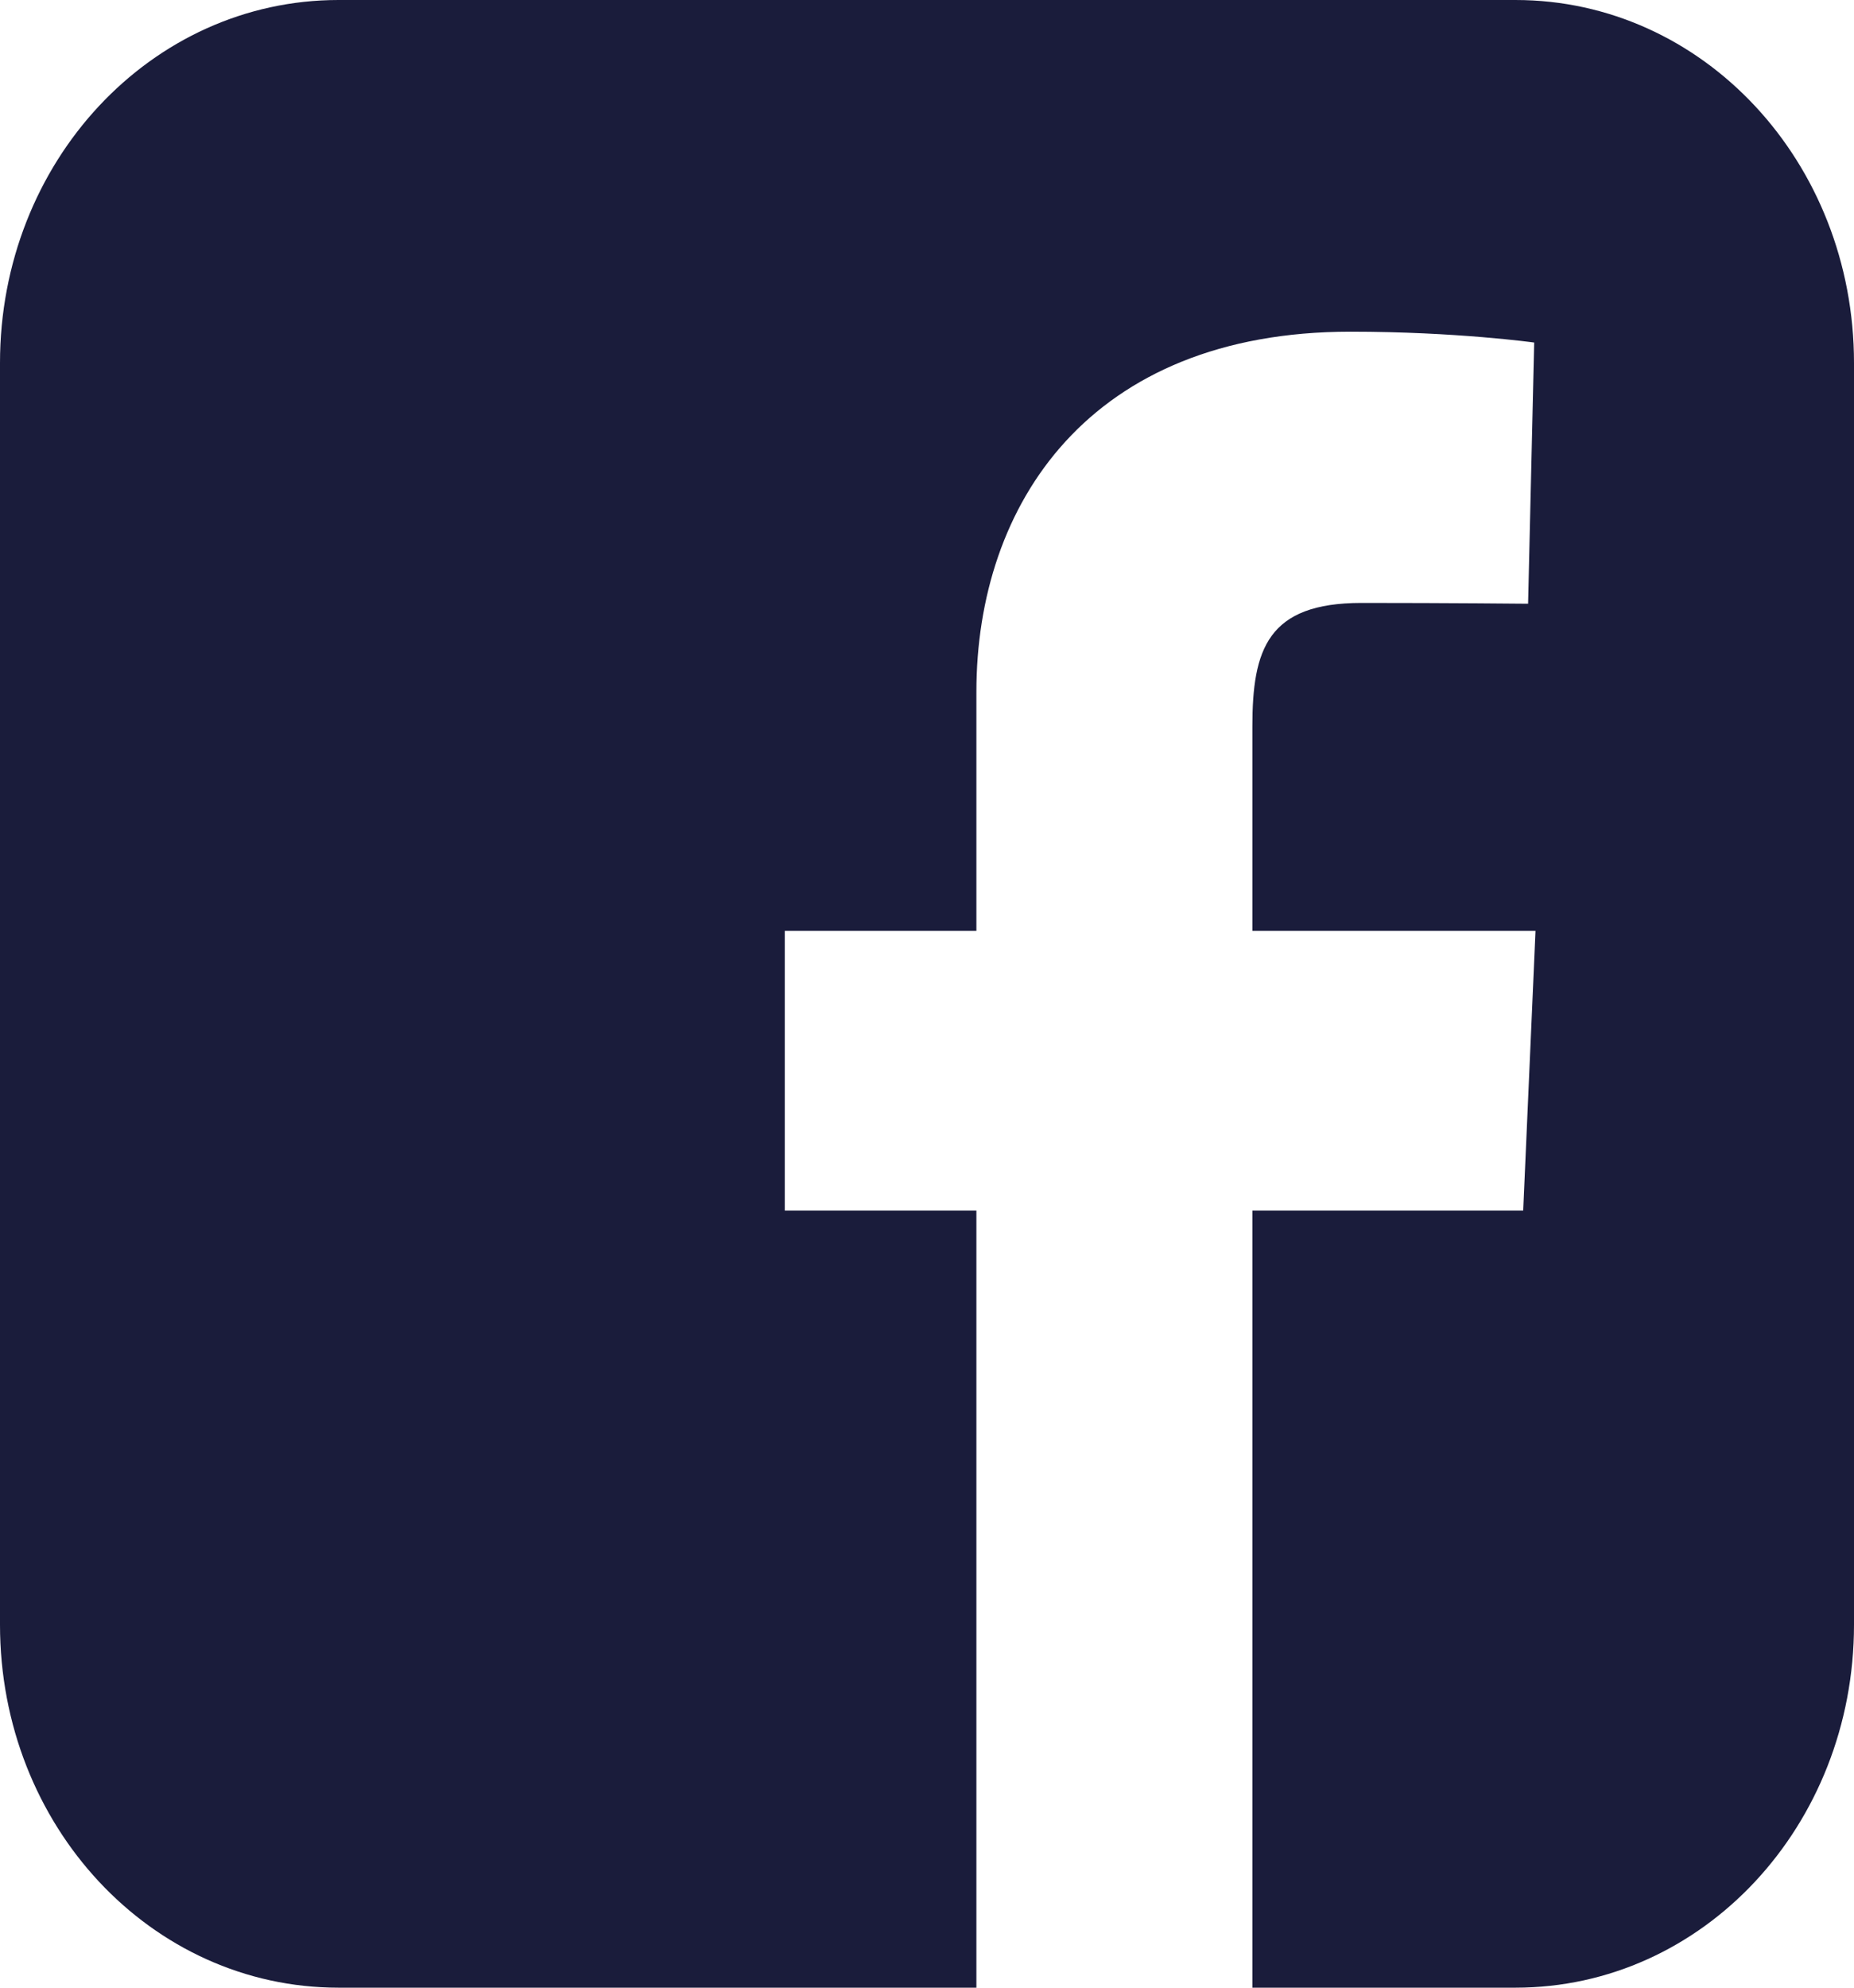 <svg width="14" height="15" viewBox="0 0 14 15" fill="none" xmlns="http://www.w3.org/2000/svg">
<path d="M2.556 0C1.14 0 0 1.222 0 2.739V12.261C0 13.778 1.14 15 2.556 15H7.373V9.136H5.926V7.025H7.373V5.221C7.373 3.804 8.228 2.503 10.198 2.503C10.996 2.503 11.585 2.585 11.585 2.585L11.539 4.556C11.539 4.556 10.938 4.55 10.281 4.55C9.571 4.55 9.457 4.901 9.457 5.483V7.025H11.595L11.502 9.136H9.457V15H11.444C12.86 15 14 13.778 14 12.261V2.739C14 1.222 12.86 1.5e-05 11.444 1.5e-05H2.556L2.556 0Z" fill="#1A1C3B"/>
</svg>
